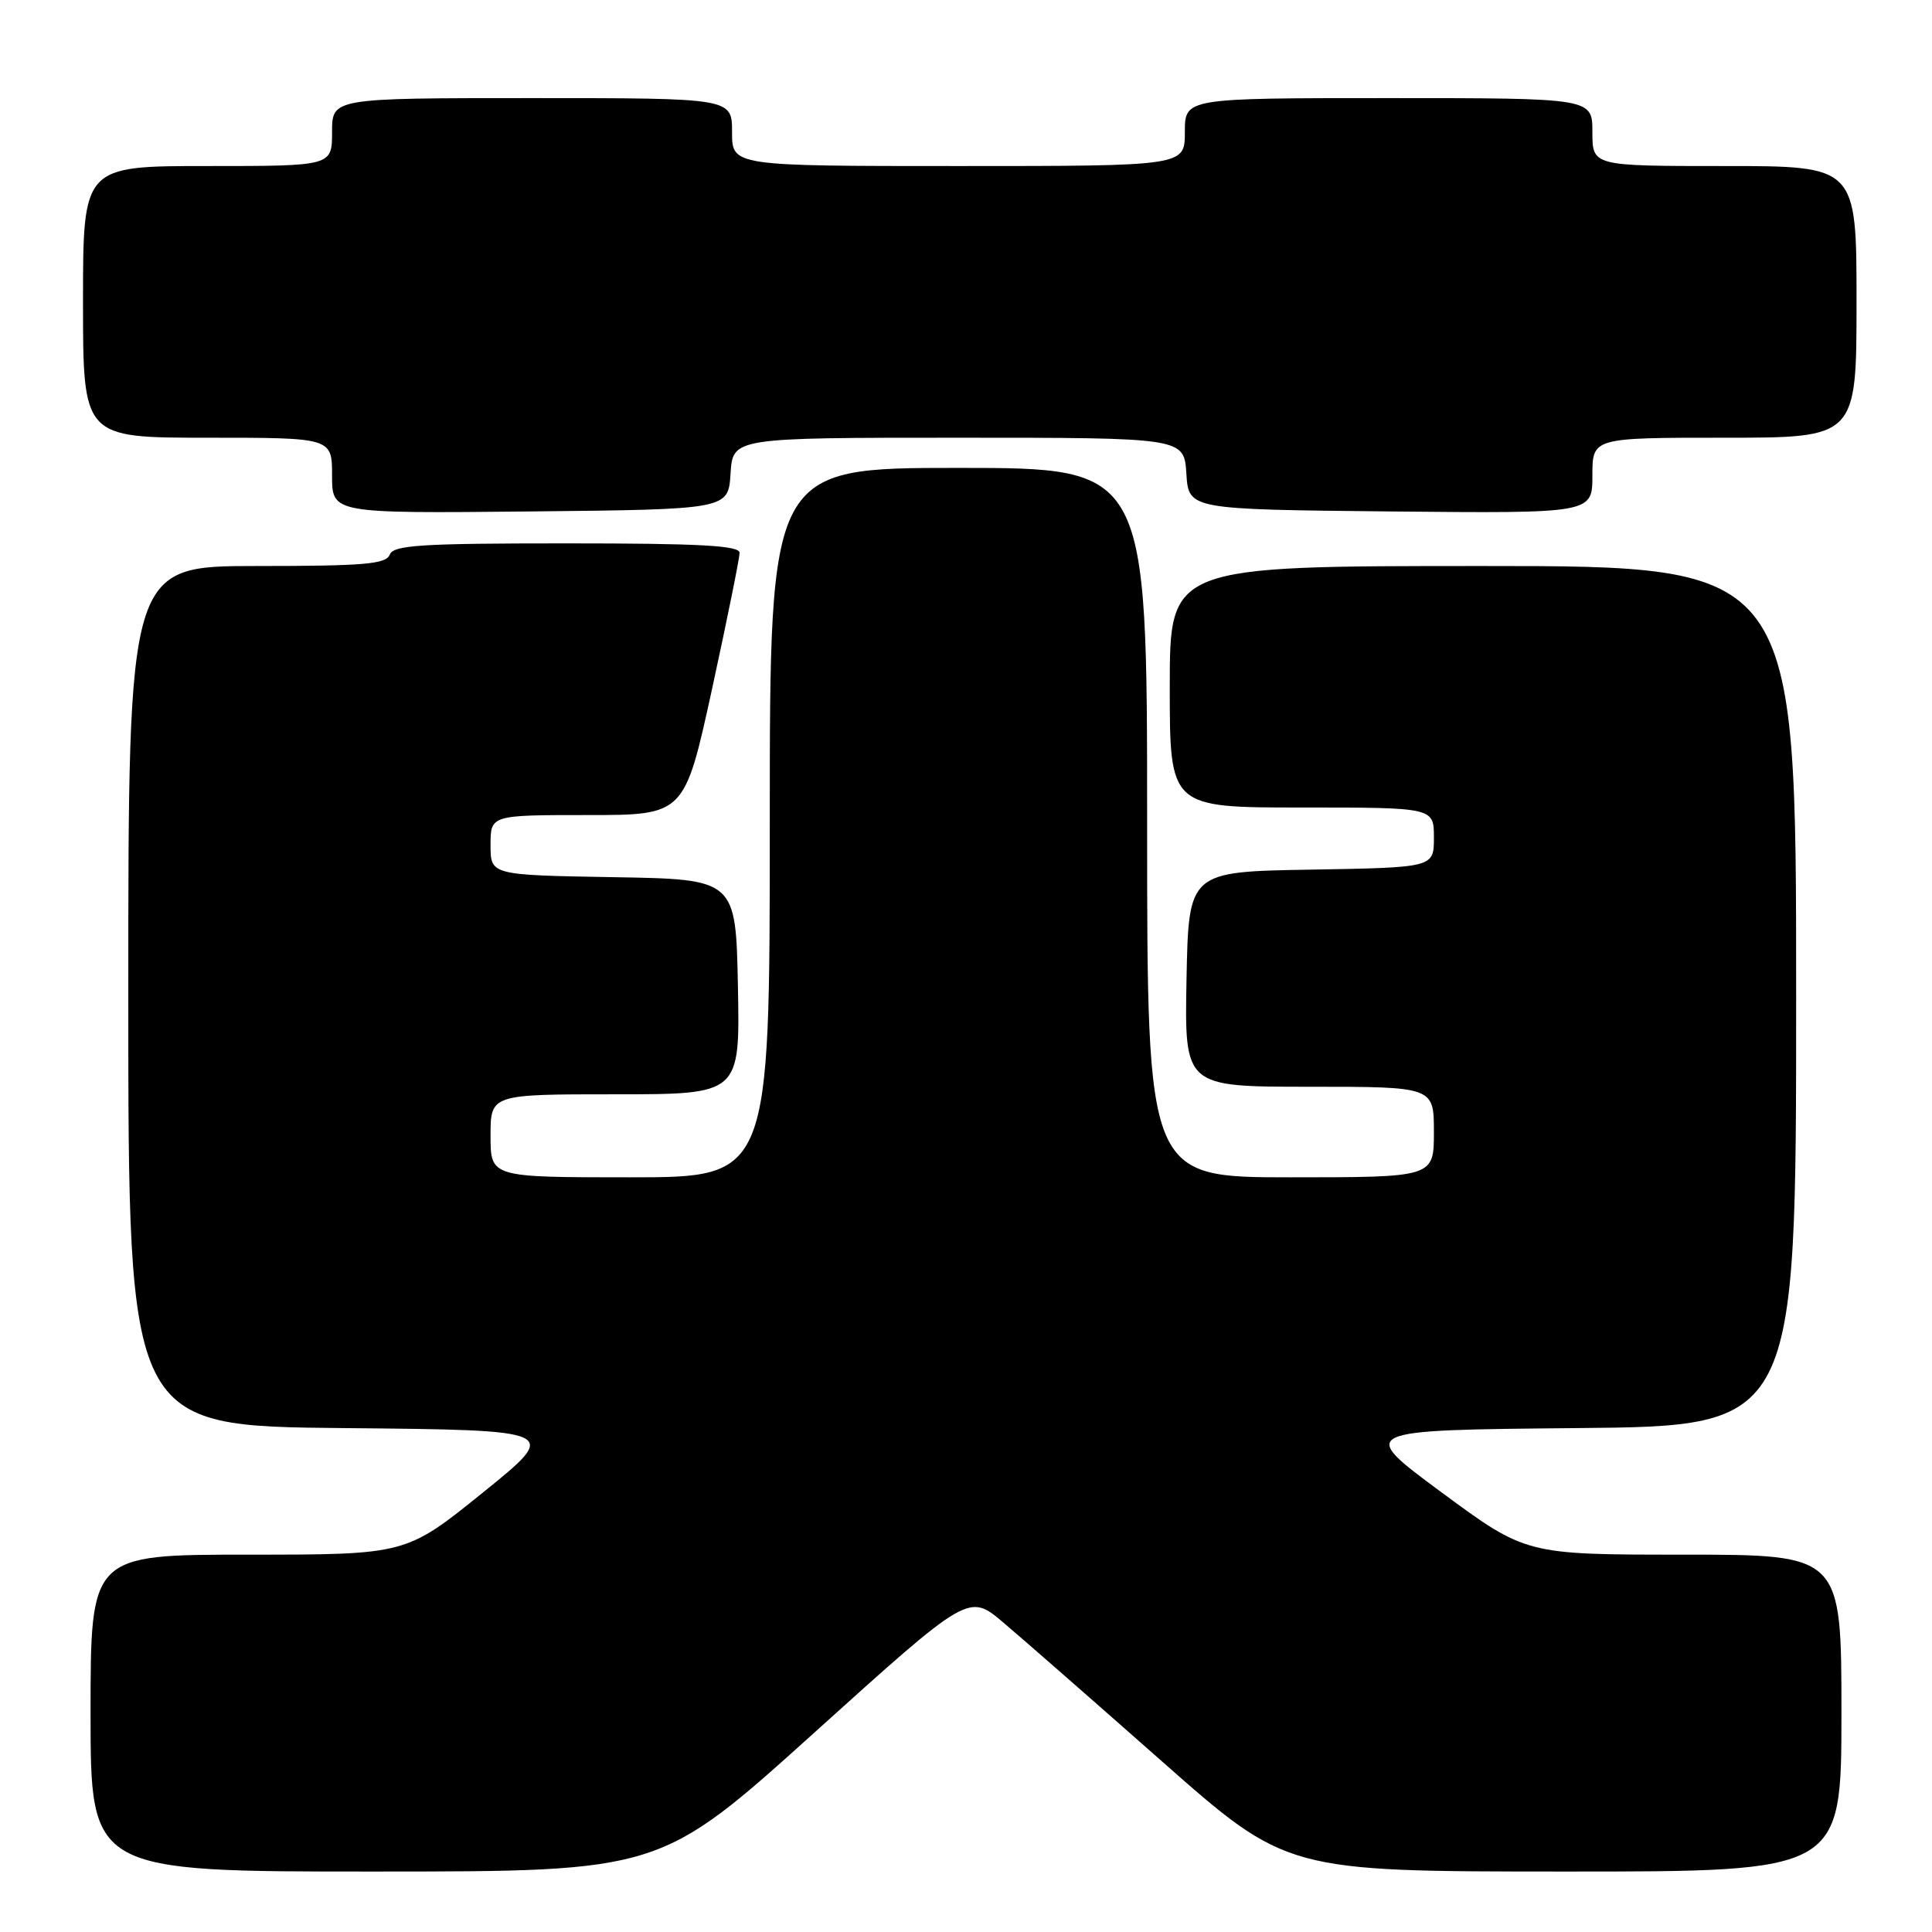 <?xml version="1.0" encoding="UTF-8" standalone="no"?>
<!DOCTYPE svg PUBLIC "-//W3C//DTD SVG 1.1//EN" "http://www.w3.org/Graphics/SVG/1.1/DTD/svg11.dtd" >
<svg xmlns="http://www.w3.org/2000/svg" xmlns:xlink="http://www.w3.org/1999/xlink" version="1.1" viewBox="0 0 256 256">
 <g >
 <path fill="currentColor"
d=" M 107.94 229.55 C 128.37 211.12 128.37 211.12 132.94 214.99 C 135.45 217.11 144.93 225.41 154.00 233.42 C 170.50 247.98 170.50 247.98 207.25 247.99 C 244.00 248.00 244.00 248.00 244.00 227.00 C 244.00 206.00 244.00 206.00 223.10 206.00 C 202.20 206.00 202.20 206.00 191.02 197.75 C 179.85 189.50 179.85 189.50 208.92 189.23 C 238.00 188.97 238.00 188.97 238.00 131.98 C 238.00 75.00 238.00 75.00 196.50 75.00 C 155.00 75.00 155.00 75.00 155.00 91.00 C 155.00 107.00 155.00 107.00 172.50 107.00 C 190.00 107.00 190.00 107.00 190.00 110.98 C 190.00 114.95 190.00 114.95 173.75 115.23 C 157.50 115.50 157.50 115.50 157.22 129.75 C 156.95 144.00 156.95 144.00 173.47 144.00 C 190.00 144.00 190.00 144.00 190.00 150.00 C 190.00 156.00 190.00 156.00 171.00 156.00 C 152.00 156.00 152.00 156.00 152.00 109.00 C 152.00 62.00 152.00 62.00 127.00 62.00 C 102.00 62.00 102.00 62.00 102.00 109.00 C 102.00 156.00 102.00 156.00 83.50 156.00 C 65.00 156.00 65.00 156.00 65.00 150.50 C 65.00 145.00 65.00 145.00 81.53 145.00 C 98.05 145.00 98.05 145.00 97.78 130.75 C 97.50 116.50 97.50 116.50 81.25 116.23 C 65.00 115.95 65.00 115.95 65.00 111.98 C 65.00 108.00 65.00 108.00 77.85 108.00 C 90.70 108.00 90.70 108.00 94.36 91.25 C 96.36 82.04 98.00 73.94 98.00 73.25 C 98.00 72.29 92.75 72.00 75.11 72.00 C 55.68 72.00 52.13 72.23 51.64 73.50 C 51.16 74.75 48.25 75.00 34.03 75.00 C 17.00 75.00 17.00 75.00 17.00 131.98 C 17.00 188.97 17.00 188.97 45.61 189.23 C 74.22 189.50 74.22 189.50 64.01 197.75 C 53.80 206.00 53.80 206.00 32.90 206.00 C 12.00 206.00 12.00 206.00 12.00 227.00 C 12.00 248.00 12.00 248.00 49.75 247.99 C 87.50 247.98 87.50 247.98 107.94 229.55 Z  M 96.80 62.75 C 97.11 58.00 97.11 58.00 127.00 58.00 C 156.89 58.00 156.89 58.00 157.20 62.75 C 157.50 67.50 157.50 67.50 184.25 67.77 C 211.00 68.03 211.00 68.03 211.00 63.02 C 211.00 58.00 211.00 58.00 228.50 58.00 C 246.00 58.00 246.00 58.00 246.00 40.00 C 246.00 22.00 246.00 22.00 228.50 22.00 C 211.00 22.00 211.00 22.00 211.00 17.50 C 211.00 13.00 211.00 13.00 184.00 13.00 C 157.00 13.00 157.00 13.00 157.00 17.50 C 157.00 22.00 157.00 22.00 127.00 22.00 C 97.00 22.00 97.00 22.00 97.00 17.50 C 97.00 13.00 97.00 13.00 70.50 13.00 C 44.00 13.00 44.00 13.00 44.00 17.50 C 44.00 22.00 44.00 22.00 27.50 22.00 C 11.00 22.00 11.00 22.00 11.00 40.00 C 11.00 58.00 11.00 58.00 27.50 58.00 C 44.00 58.00 44.00 58.00 44.00 63.02 C 44.00 68.03 44.00 68.03 70.25 67.77 C 96.50 67.50 96.50 67.50 96.80 62.75 Z "/>
</g>
</svg>